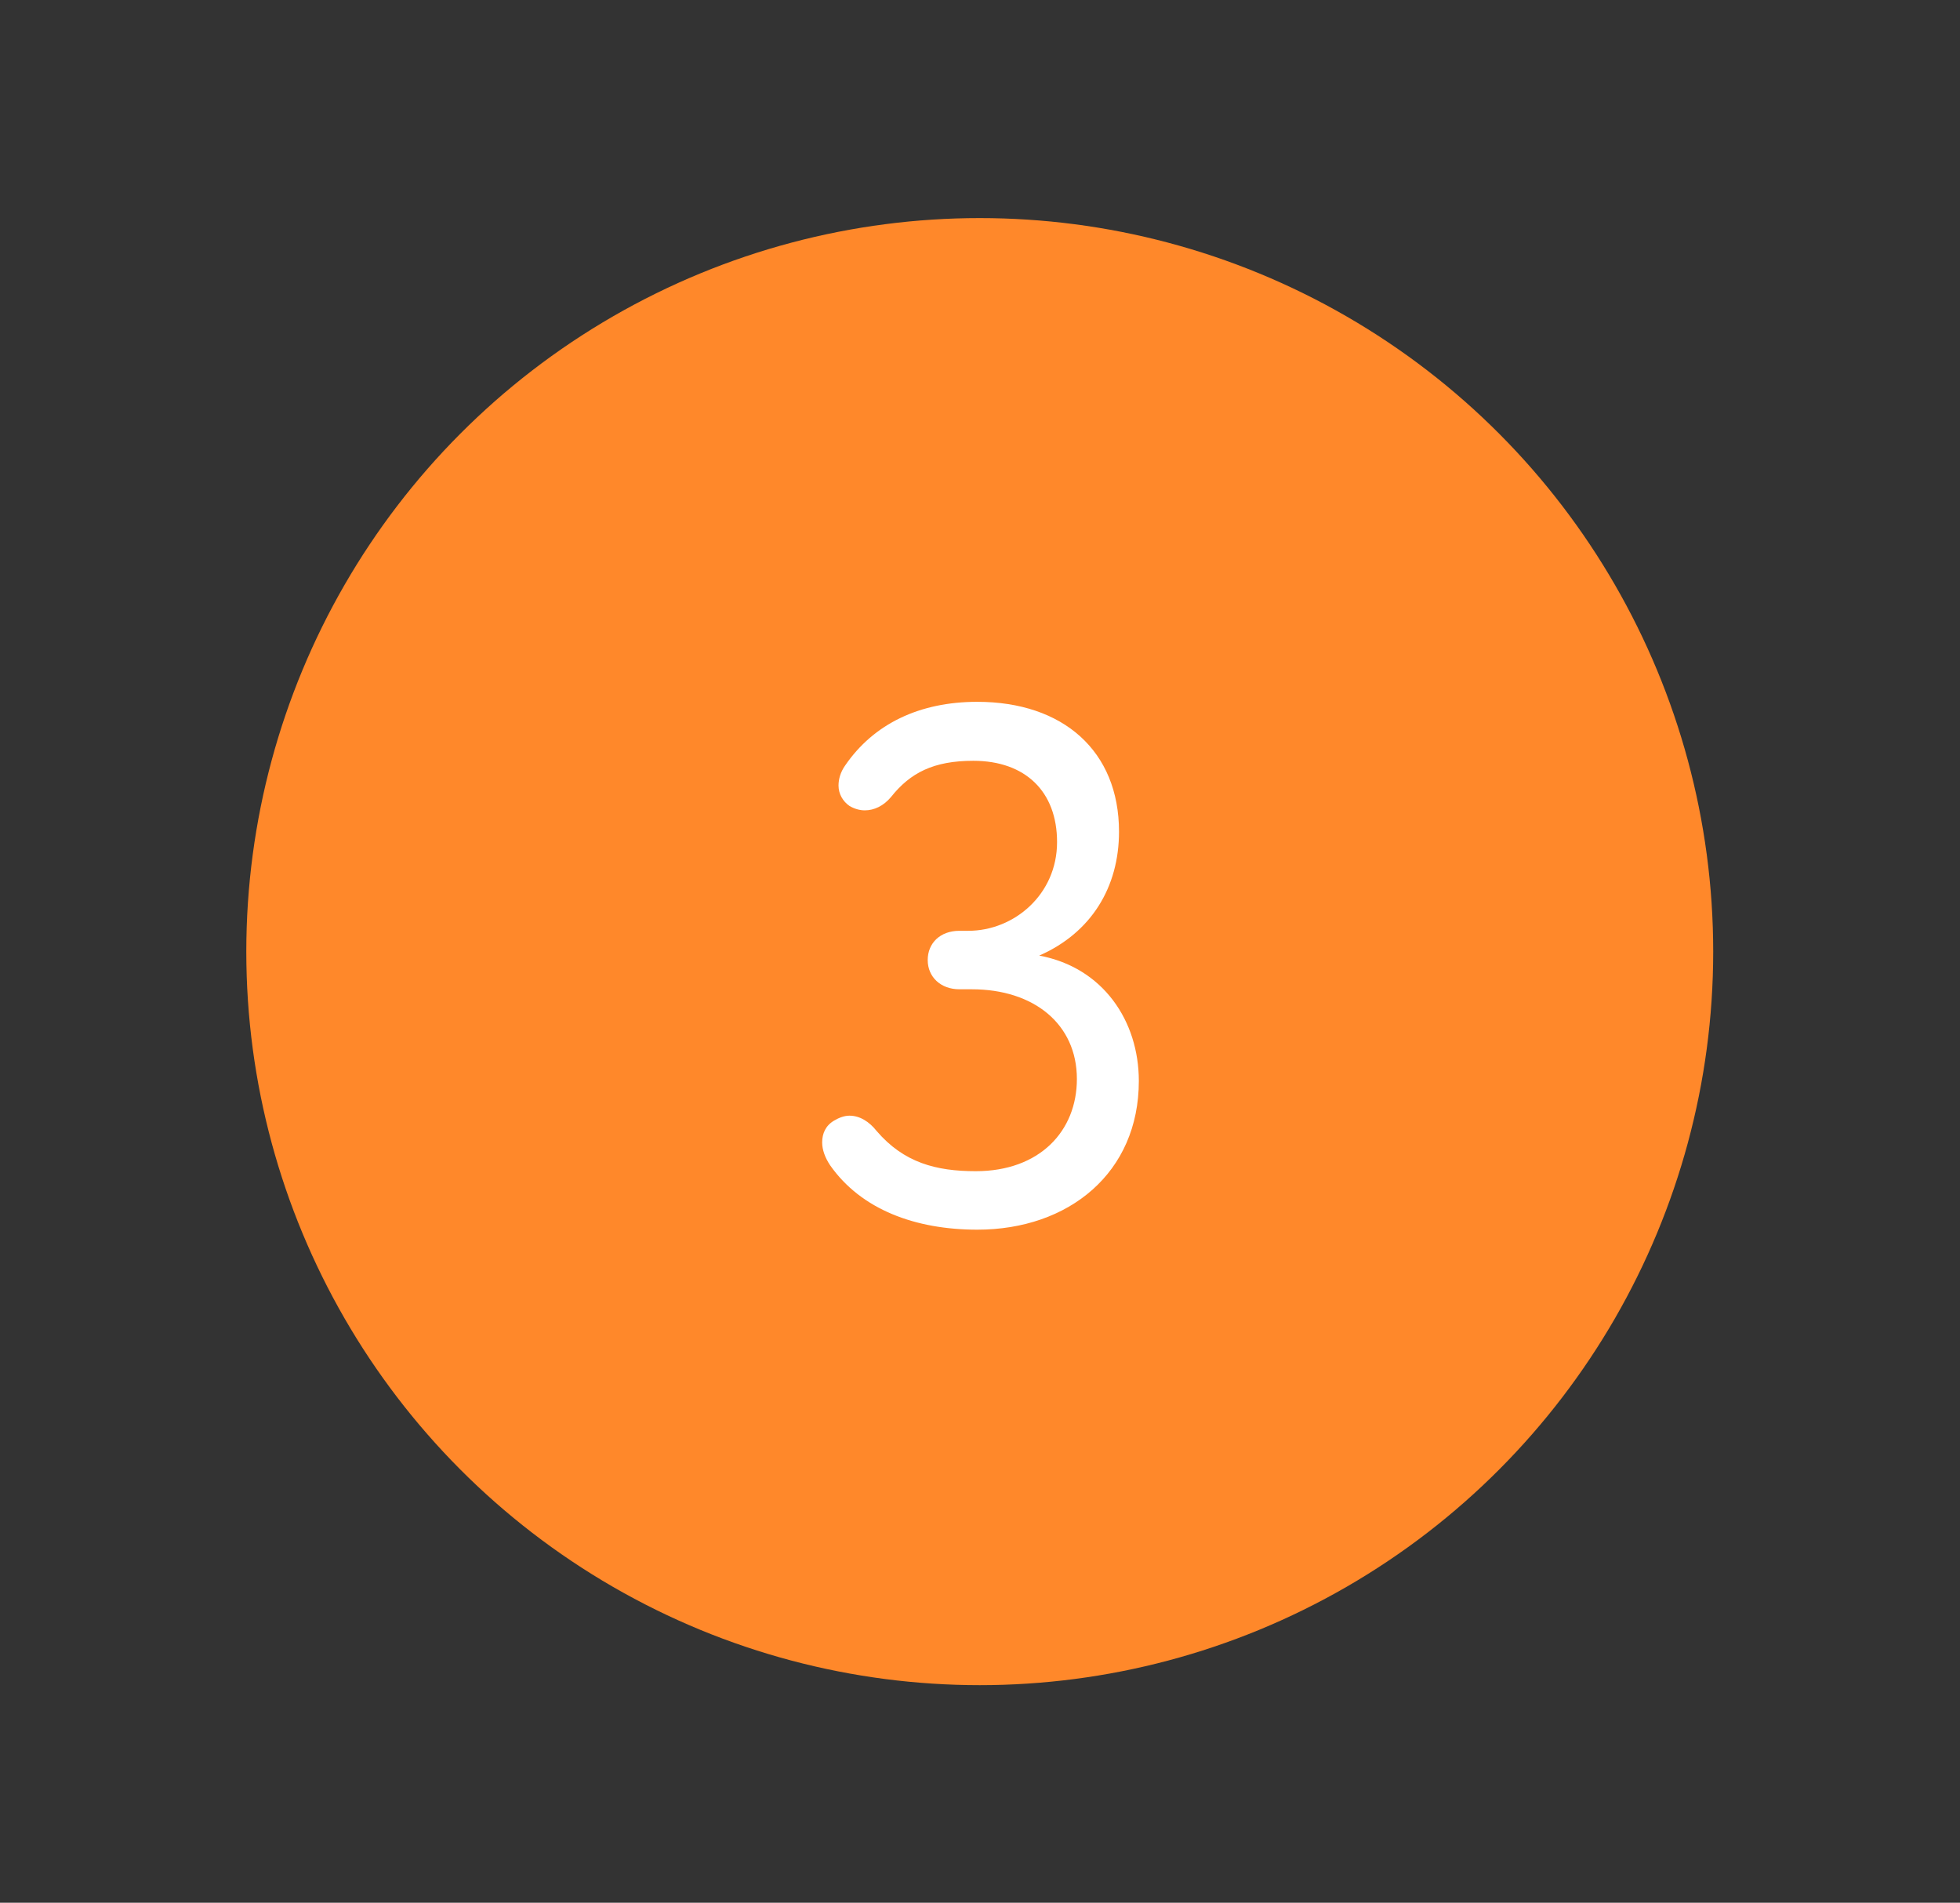 <?xml version="1.0" encoding="utf-8"?>
<!-- Generator: Adobe Illustrator 17.1.0, SVG Export Plug-In . SVG Version: 6.00 Build 0)  -->
<!DOCTYPE svg PUBLIC "-//W3C//DTD SVG 1.1//EN" "http://www.w3.org/Graphics/SVG/1.1/DTD/svg11.dtd">
<svg version="1.1" xmlns="http://www.w3.org/2000/svg" xmlns:xlink="http://www.w3.org/1999/xlink" x="0px" y="0px"
	 viewBox="0 0 395.5 383.9" enable-background="new 0 0 395.5 383.9" xml:space="preserve">
<rect x="0" y="0" width="395.5" height="383.9" fill="#333333" stroke="none"/>
<g id="O_1">
	<g id="STAR18">
	</g>
</g>
<g id="O_2">
</g>
<g id="O_3_1_">
</g>
<g id="O_4_1_">
</g>
<g id="O_5_1_">
</g>
<g id="O_6_1_">
</g>
<g id="O_7_1_">
</g>
<g id="O_8">
</g>
<g id="O_9">
</g>
<g id="O_10">
</g>
<g id="O_11">
</g>
<g id="O_19">
</g>
<g id="O_18_1_">
</g>
<g id="O_17">
</g>
<g id="O_16">
</g>
<g id="O_15_1_">
</g>
<g id="O_14_1_">
</g>
<g id="O_20">
</g>
<g id="O_13_1_">
	<g>
		<circle fill="#FF882A" cx="197.7" cy="192" r="148"/>
		<path fill="#FFFFFF" d="M197.2,141.6c17.3,0,28.6,9.9,28.6,26.2c0,11.2-5.6,20.4-16.1,25c12.9,2.4,20.1,13.2,20.1,25.3
			c0,18.5-14.1,30-32.6,30c-12.4,0-23.4-4-29.7-13c-1-1.5-1.6-3.1-1.6-4.6c0-1.8,0.7-3.4,2.4-4.4c1-0.6,2.1-1,3.1-1
			c2.1,0,4,1.2,5.5,3.1c5.5,6.4,12,8.1,20,8.1c12.9,0,20.4-8.1,20.4-18.6c0-11.1-8.7-18.1-21.2-18.1h-2.5c-3.8,0-6.4-2.5-6.4-5.9
			c0-3.4,2.5-5.9,6.4-5.9h1.8c9.2,0,17.9-7.3,17.9-17.9c0-10.2-6.4-16.4-16.9-16.4c-8,0-12.7,2.4-16.6,7.3c-1.5,1.8-3.4,2.7-5.3,2.7
			c-1,0-2.1-0.3-3.1-0.9c-1.3-0.9-2.2-2.4-2.2-4.1c0-1.3,0.4-2.7,1.3-4C176.3,146,185.6,141.6,197.2,141.6z"/>
	</g>
</g>
<g id="O_12_1_">
</g>
</svg>
